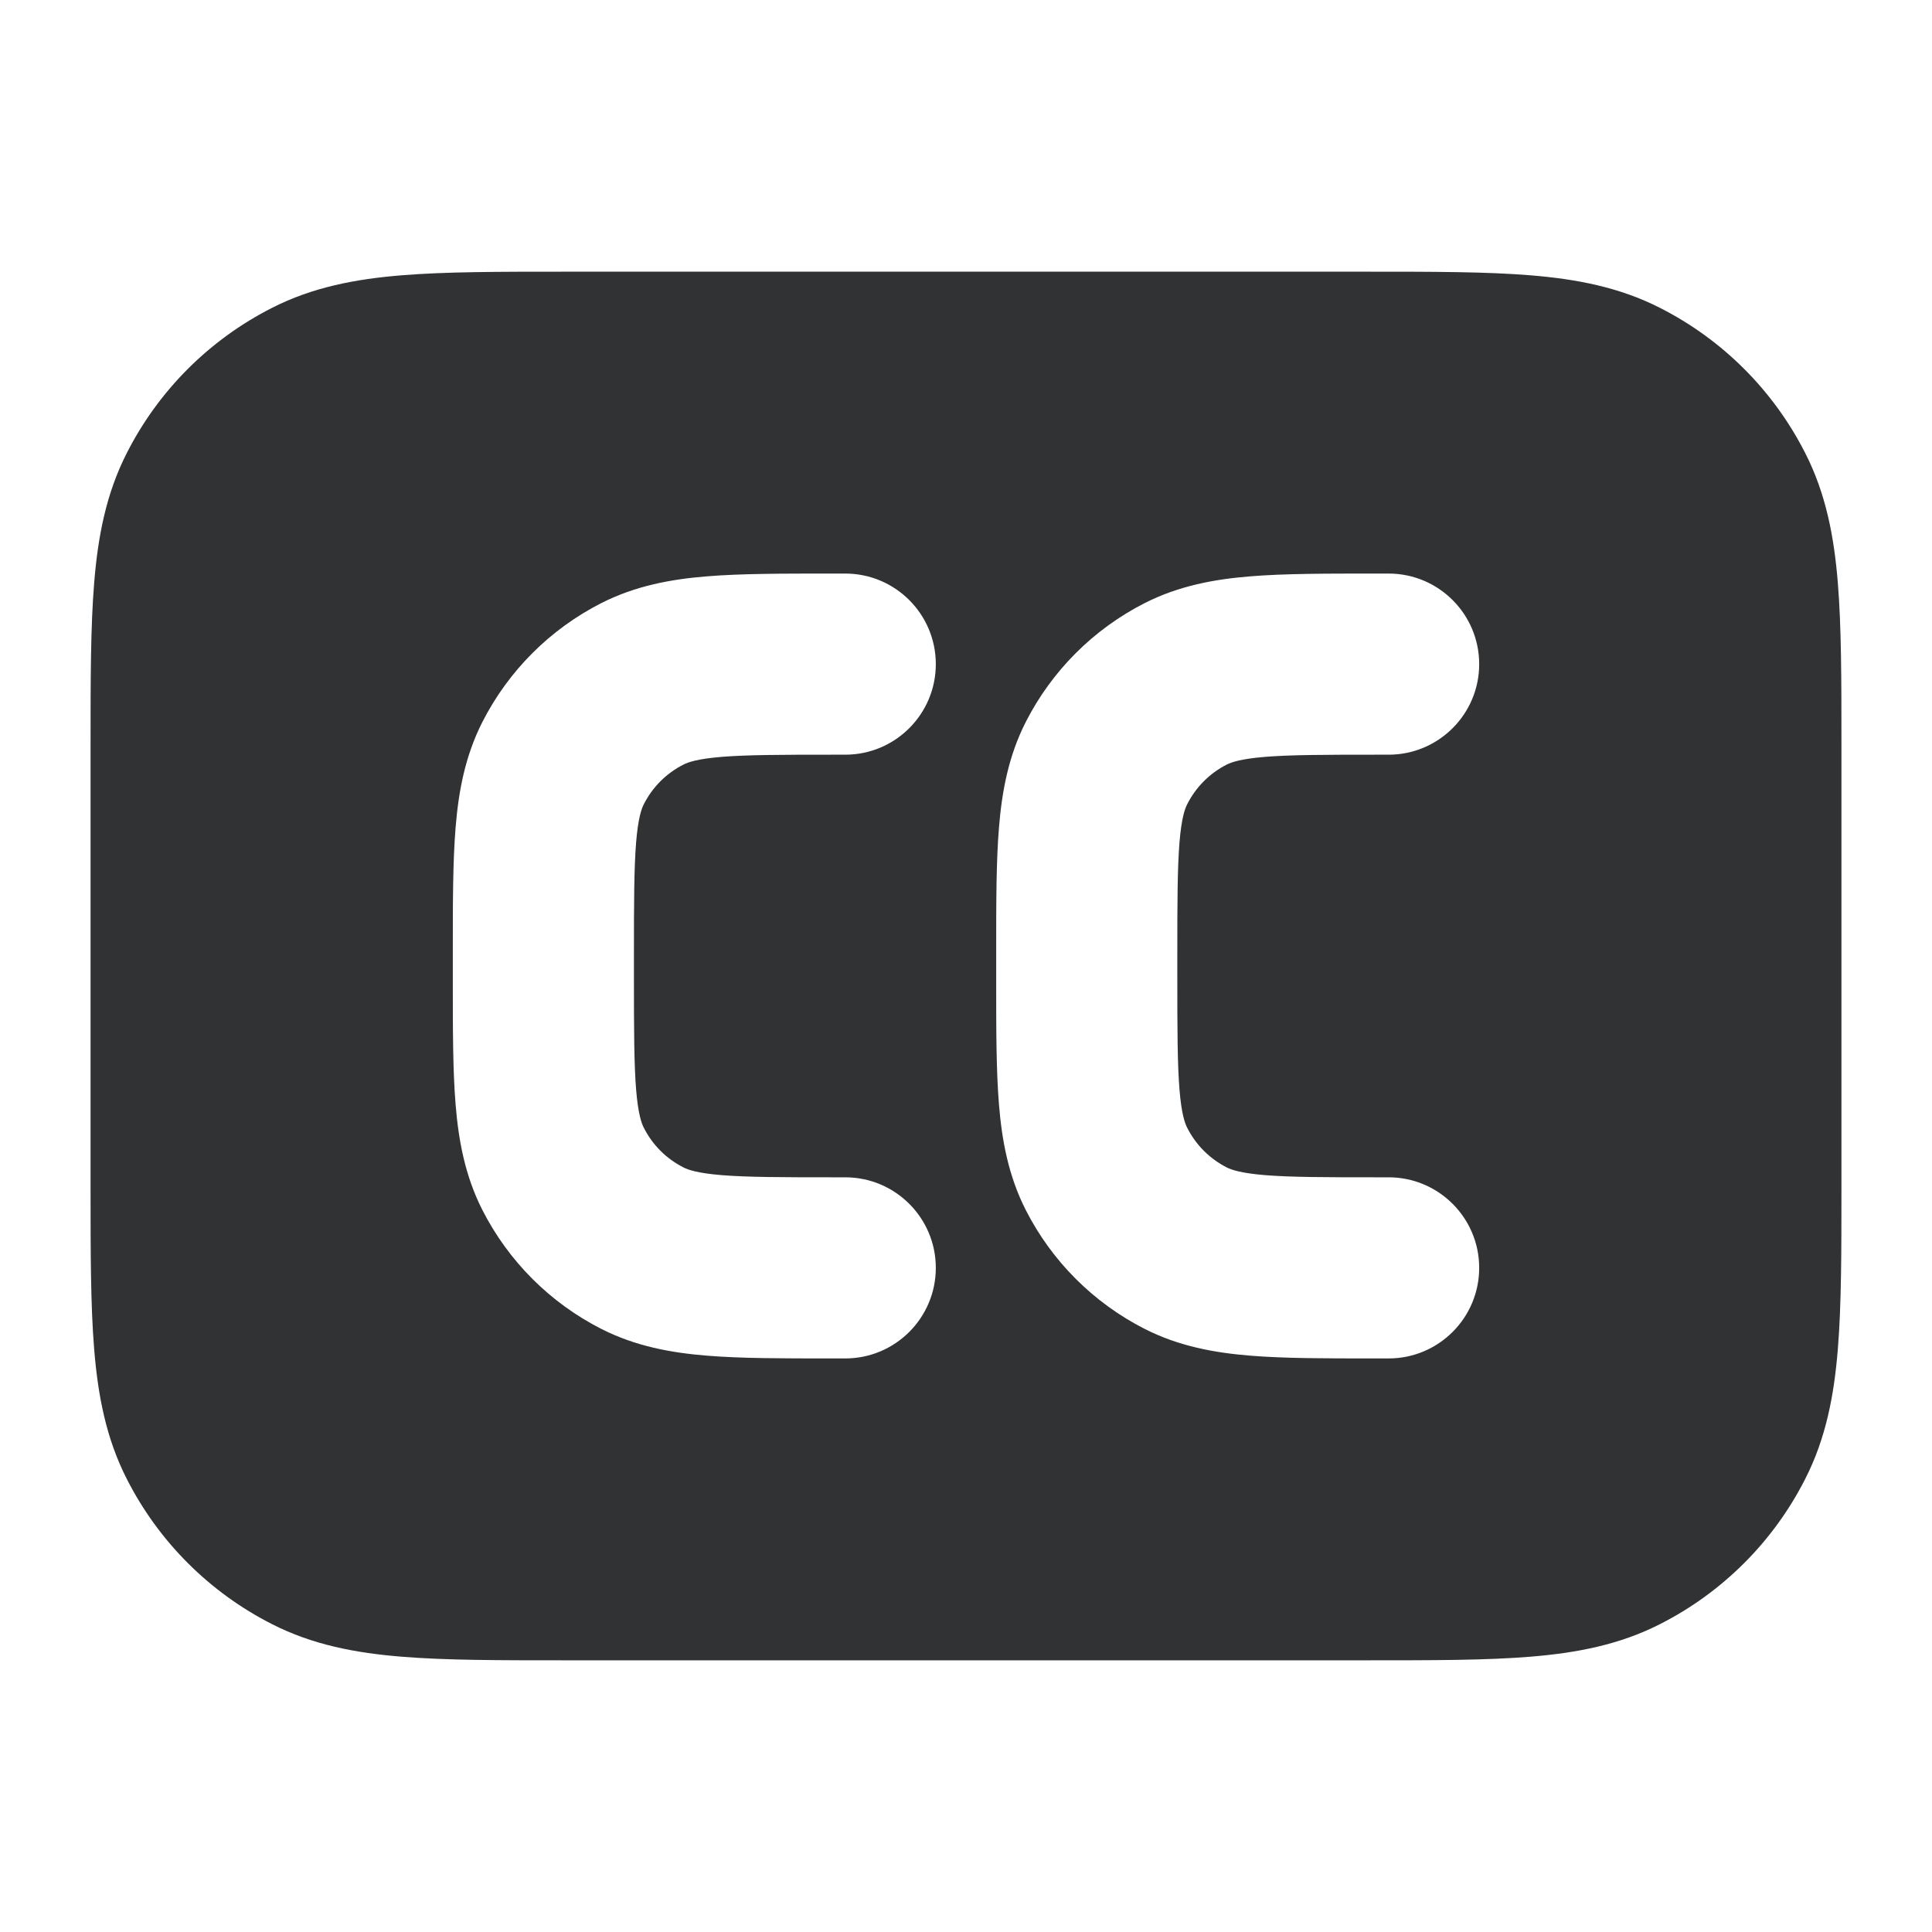 <svg width="16" height="16" viewBox="0 0 16 16" fill="none" xmlns="http://www.w3.org/2000/svg">
    <path fill-rule="evenodd" clip-rule="evenodd"
        d="M4.67 2.25L11.33 2.25H11.33C11.865 2.25 12.31 2.25 12.675 2.28C13.055 2.311 13.411 2.378 13.748 2.55C14.266 2.813 14.687 3.234 14.95 3.752C15.122 4.089 15.189 4.445 15.22 4.825C15.25 5.19 15.25 5.635 15.25 6.17L15.25 9.831C15.25 10.365 15.25 10.81 15.22 11.175C15.189 11.555 15.122 11.911 14.95 12.248C14.687 12.766 14.266 13.187 13.748 13.45C13.411 13.622 13.055 13.689 12.675 13.72C12.31 13.75 11.865 13.75 11.331 13.75L4.67 13.75C4.135 13.75 3.69 13.75 3.325 13.72C2.945 13.689 2.589 13.622 2.252 13.45C1.734 13.187 1.313 12.766 1.05 12.248C0.878 11.911 0.811 11.555 0.78 11.175C0.75 10.81 0.75 10.365 0.75 9.83V9.83L0.75 6.17V6.17C0.75 5.635 0.75 5.19 0.78 4.825C0.811 4.445 0.878 4.089 1.05 3.752C1.313 3.234 1.734 2.813 2.252 2.55C2.589 2.378 2.945 2.311 3.325 2.28C3.69 2.25 4.135 2.25 4.67 2.25H4.67ZM6.871 4.75H7C7.414 4.75 7.75 5.086 7.75 5.5C7.75 5.914 7.414 6.25 7 6.25H6.9C6.468 6.25 6.188 6.251 5.976 6.268C5.772 6.285 5.697 6.313 5.66 6.332C5.518 6.404 5.404 6.518 5.332 6.66C5.313 6.697 5.285 6.772 5.268 6.976C5.251 7.188 5.25 7.468 5.25 7.9V8.1C5.25 8.532 5.251 8.812 5.268 9.024C5.285 9.228 5.313 9.303 5.332 9.34C5.404 9.482 5.518 9.596 5.66 9.668C5.697 9.687 5.772 9.715 5.976 9.732C6.188 9.749 6.468 9.75 6.9 9.75H7C7.414 9.75 7.75 10.086 7.75 10.5C7.75 10.914 7.414 11.25 7 11.25H6.871C6.476 11.25 6.135 11.25 5.854 11.227C5.557 11.203 5.262 11.149 4.979 11.005C4.555 10.789 4.211 10.445 3.995 10.021C3.851 9.738 3.797 9.443 3.773 9.146C3.75 8.865 3.75 8.524 3.75 8.129V8.129V8.129V7.871V7.871V7.871C3.75 7.476 3.75 7.135 3.773 6.854C3.797 6.557 3.851 6.262 3.995 5.979C4.211 5.555 4.555 5.211 4.979 4.995C5.262 4.851 5.557 4.797 5.854 4.773C6.135 4.75 6.476 4.75 6.871 4.75H6.871ZM11.371 4.75H11.5C11.914 4.75 12.25 5.086 12.25 5.5C12.25 5.914 11.914 6.25 11.5 6.25H11.4C10.968 6.25 10.688 6.251 10.476 6.268C10.272 6.285 10.197 6.313 10.159 6.332C10.018 6.404 9.904 6.518 9.832 6.66C9.813 6.697 9.785 6.772 9.768 6.976C9.751 7.188 9.75 7.468 9.75 7.9V8.1C9.75 8.532 9.751 8.812 9.768 9.024C9.785 9.228 9.813 9.303 9.832 9.34C9.904 9.482 10.018 9.596 10.159 9.668C10.197 9.687 10.272 9.715 10.476 9.732C10.688 9.749 10.968 9.75 11.4 9.75H11.5C11.914 9.75 12.25 10.086 12.25 10.5C12.25 10.914 11.914 11.25 11.5 11.25H11.371C10.976 11.25 10.635 11.25 10.354 11.227C10.057 11.203 9.762 11.149 9.479 11.005C9.055 10.789 8.711 10.445 8.495 10.021C8.351 9.738 8.297 9.443 8.273 9.146C8.25 8.865 8.25 8.524 8.25 8.129V7.871C8.25 7.476 8.25 7.135 8.273 6.854C8.297 6.557 8.351 6.262 8.495 5.979C8.711 5.555 9.055 5.211 9.479 4.995C9.762 4.851 10.057 4.797 10.354 4.773C10.635 4.75 10.976 4.75 11.371 4.75H11.371Z"
        fill="#303233" />
</svg>
